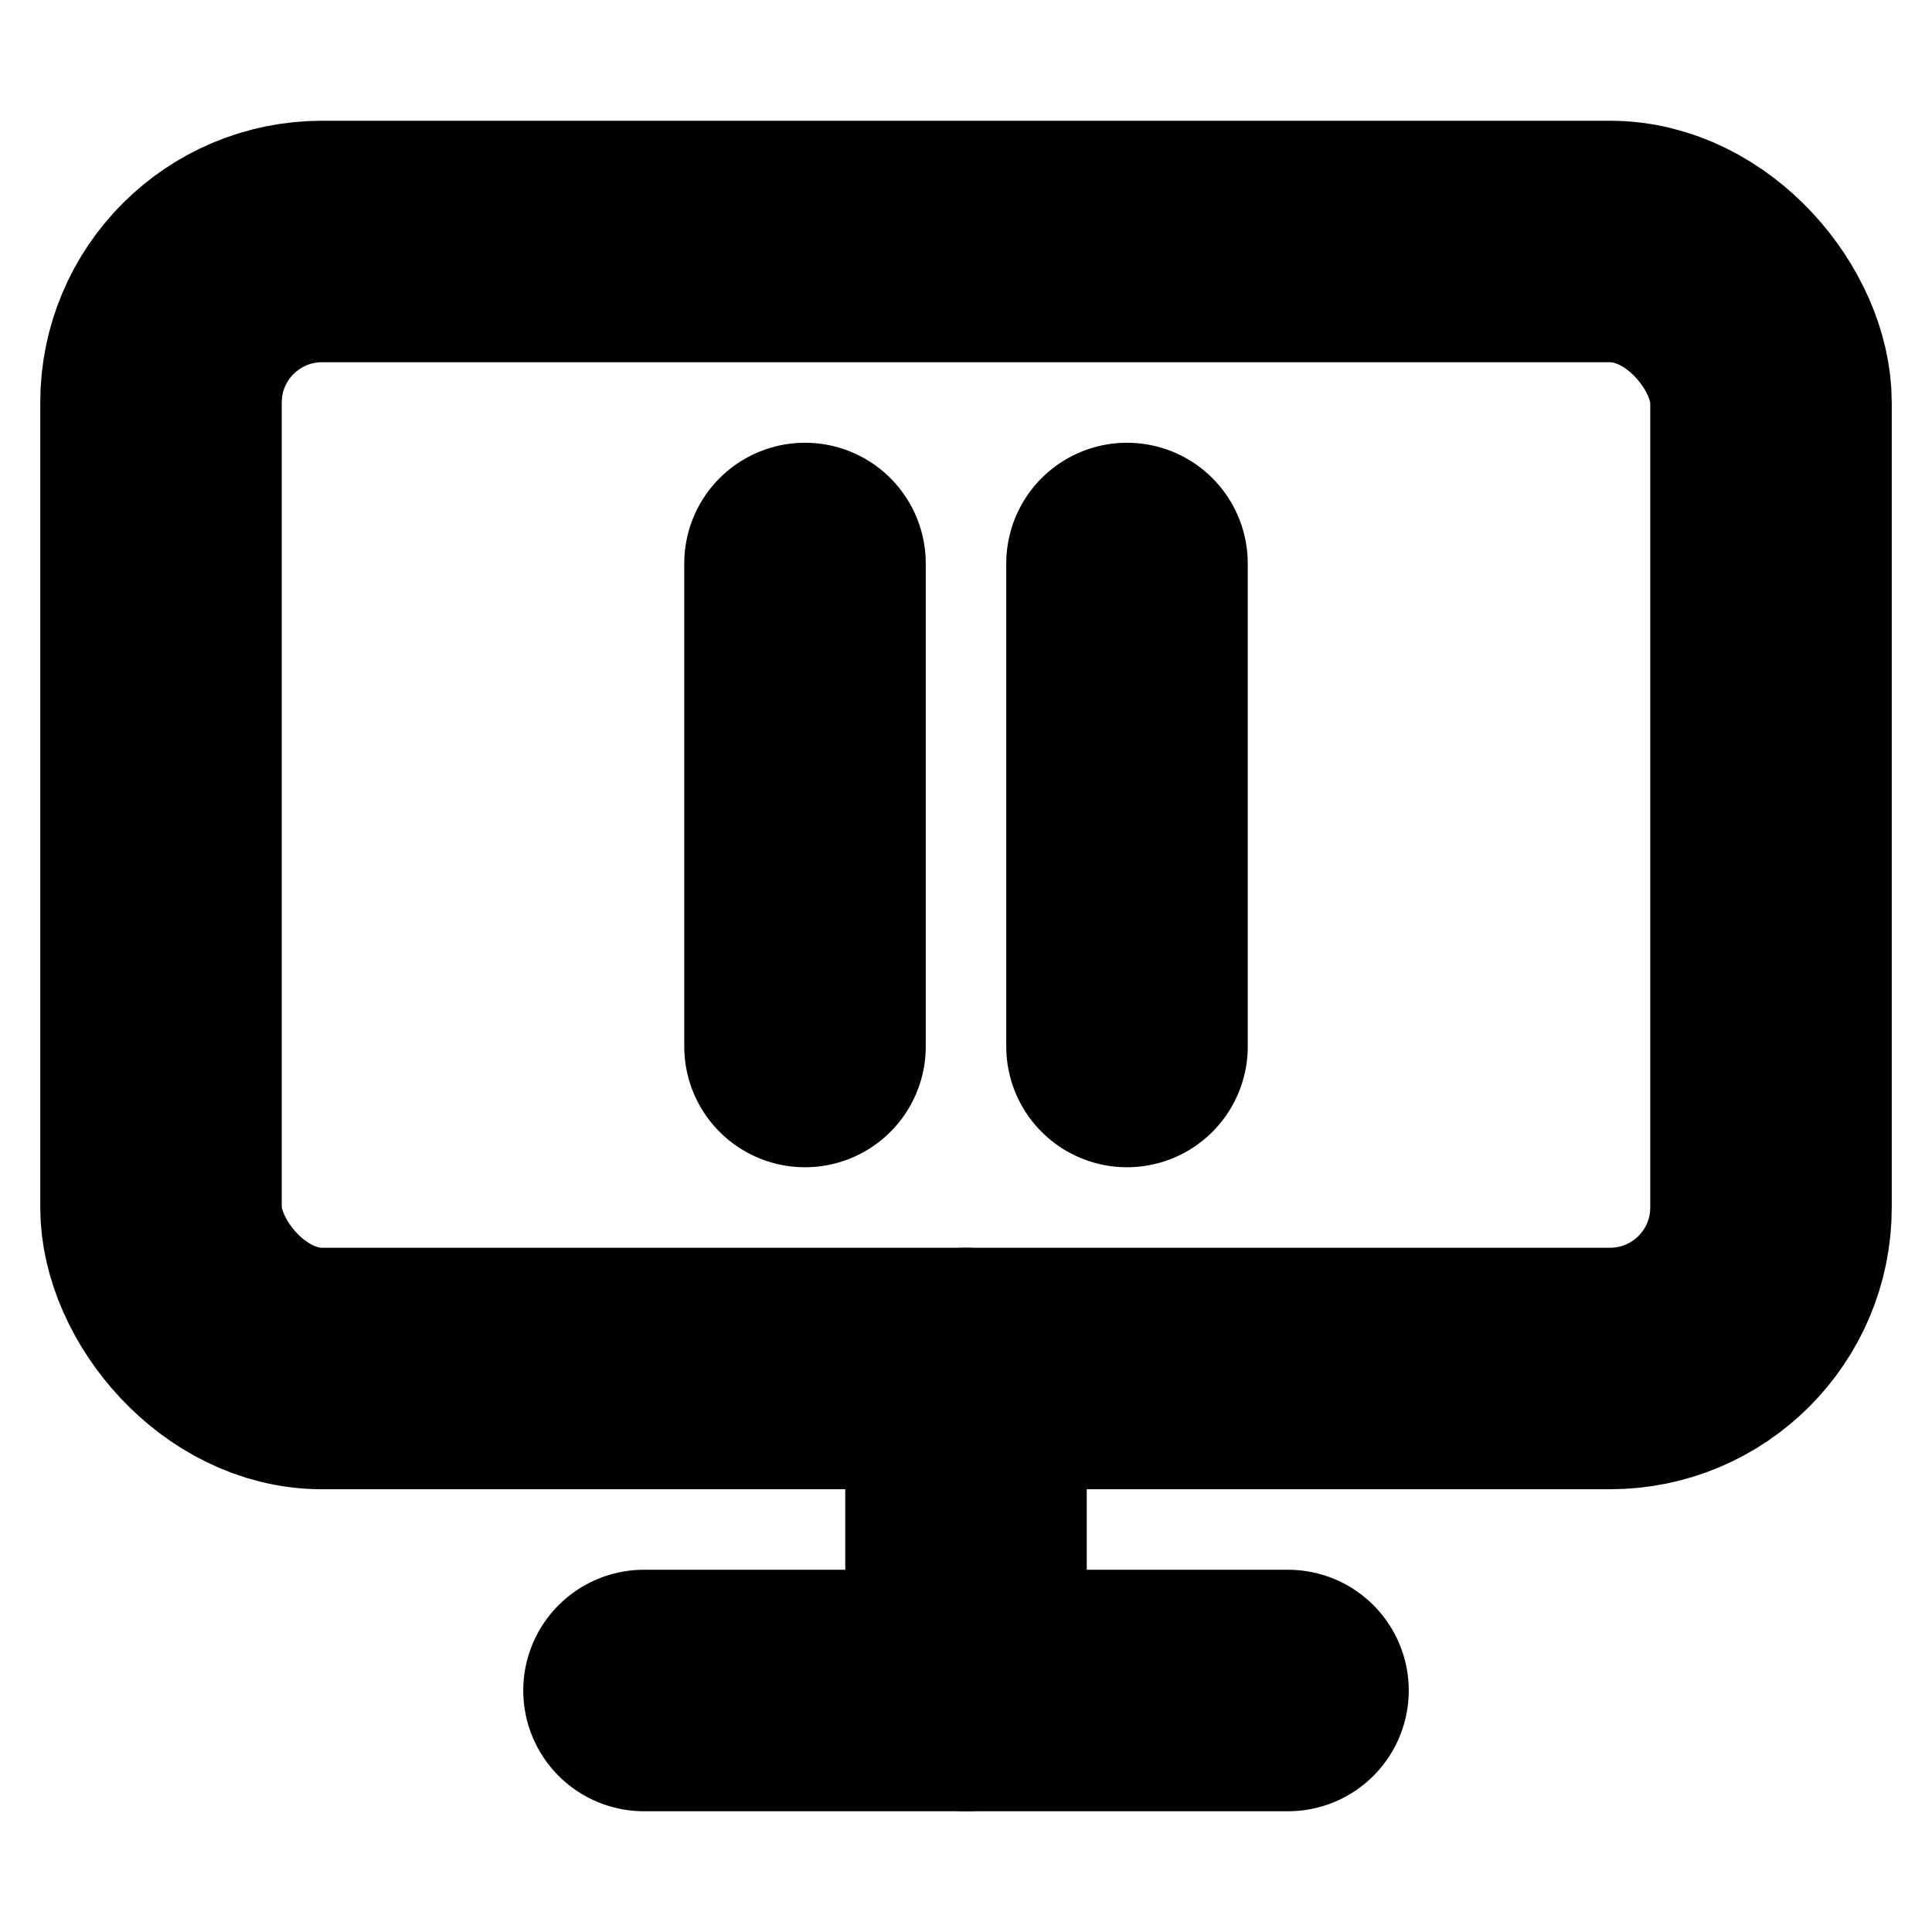 <!-- @license lucide-static v0.394.0 - ISC -->
<svg
    xmlns="http://www.w3.org/2000/svg"
    class="lucide lucide-monitor-pause"
    width="24"
    height="24"
    viewBox="0 0 24 24"
    fill="none"
    stroke="currentColor"
    stroke-width="3"
    stroke-linecap="round"
    stroke-linejoin="round"
>
    <path d="M10 13V7" />
    <path d="M14 13V7" />
    <rect x="2" y="3" width="20" height="14" rx="2" />
    <path d="M12 17v4" />
    <path d="M8 21h8" />
</svg>
